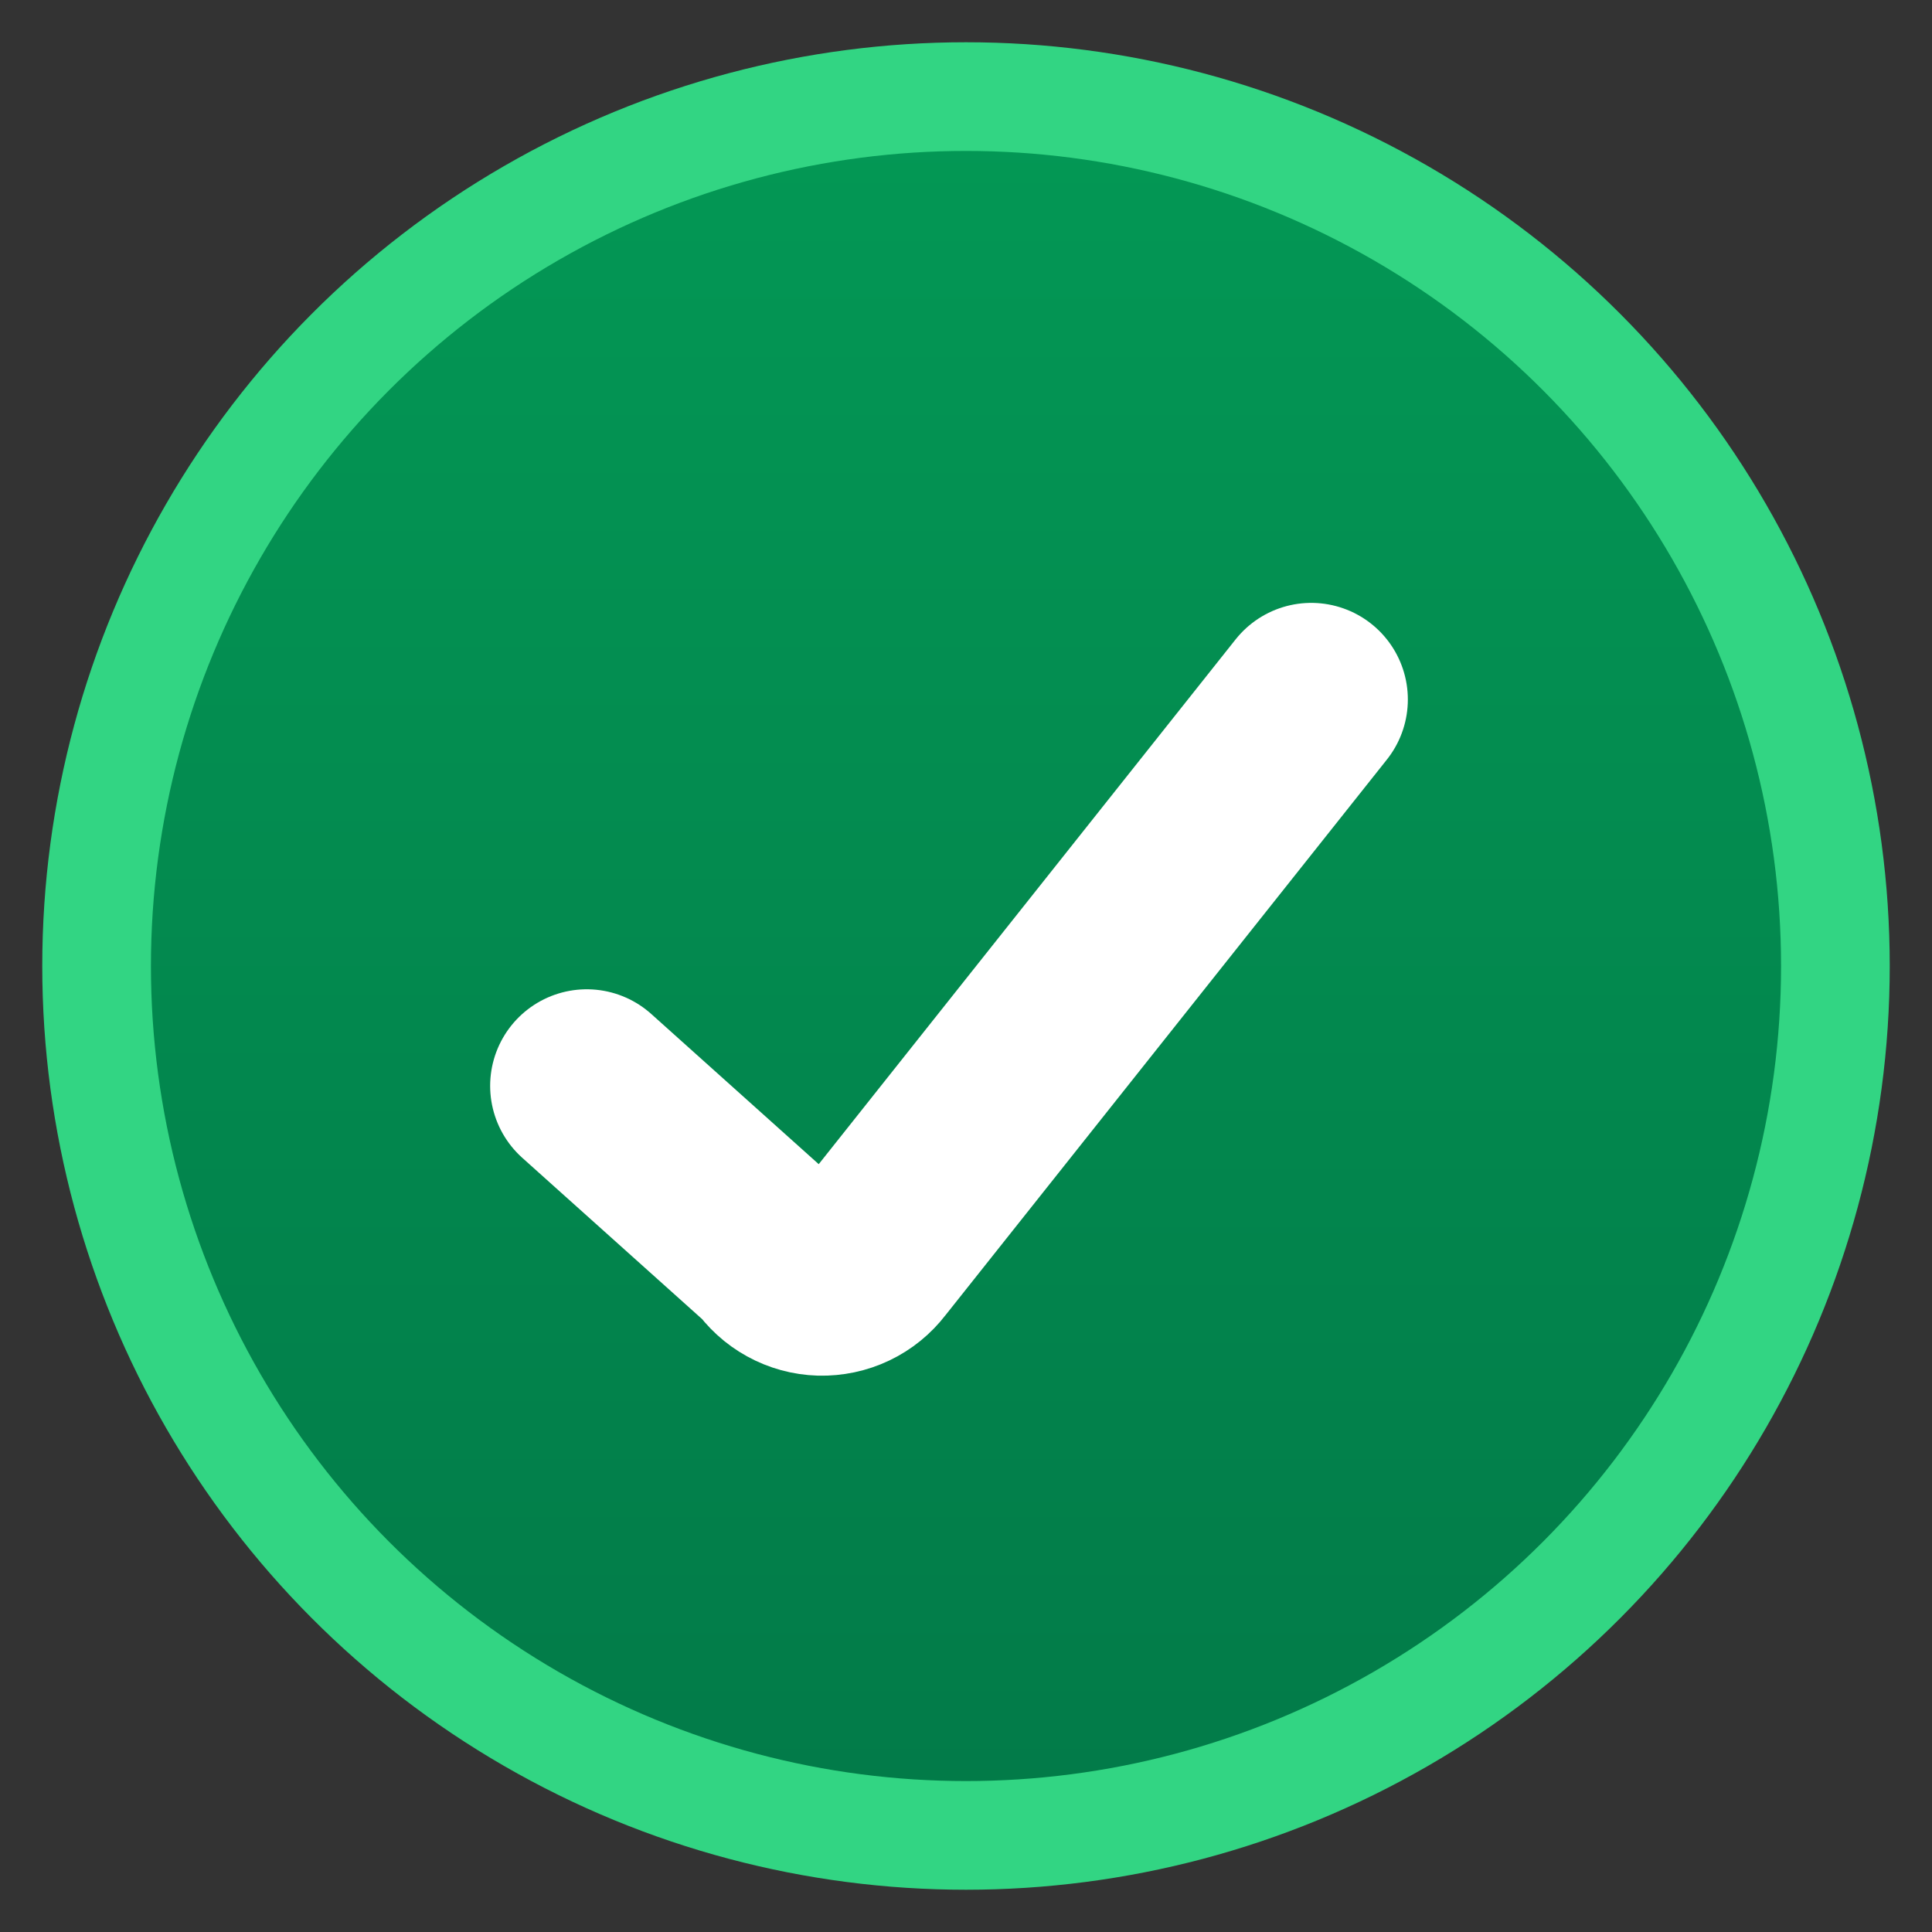 <svg width="20" height="20" viewBox="0 0 20 20" fill="none" xmlns="http://www.w3.org/2000/svg">
<rect x="0" y="0" width="20" height="20" fill="#333333" stroke="none"/>
<g id="Frame 48095878">
<circle id="Ellipse 27" cx="10" cy="10" r="9" fill="url(#paint0_linear_367_74972)" stroke="#32D583" stroke-width="1.125" stroke-linecap="round" stroke-linejoin="round"/>
<path id="Vector" d="M6.074 11.241L8.003 12.971C8.058 13.051 8.13 13.118 8.216 13.165C8.301 13.212 8.396 13.238 8.494 13.241C8.591 13.243 8.688 13.223 8.776 13.181C8.864 13.139 8.94 13.077 8.999 13L13.574 7.241" stroke="white" stroke-width="2" stroke-linecap="round" stroke-linejoin="round"/>
</g>
<defs>
<linearGradient id="paint0_linear_367_74972" x1="10" y1="1" x2="10" y2="19" gradientUnits="userSpaceOnUse">
<stop stop-color="#039855"/>
<stop offset="1" stop-color="#027A48"/>
</linearGradient>
</defs>
</svg>

